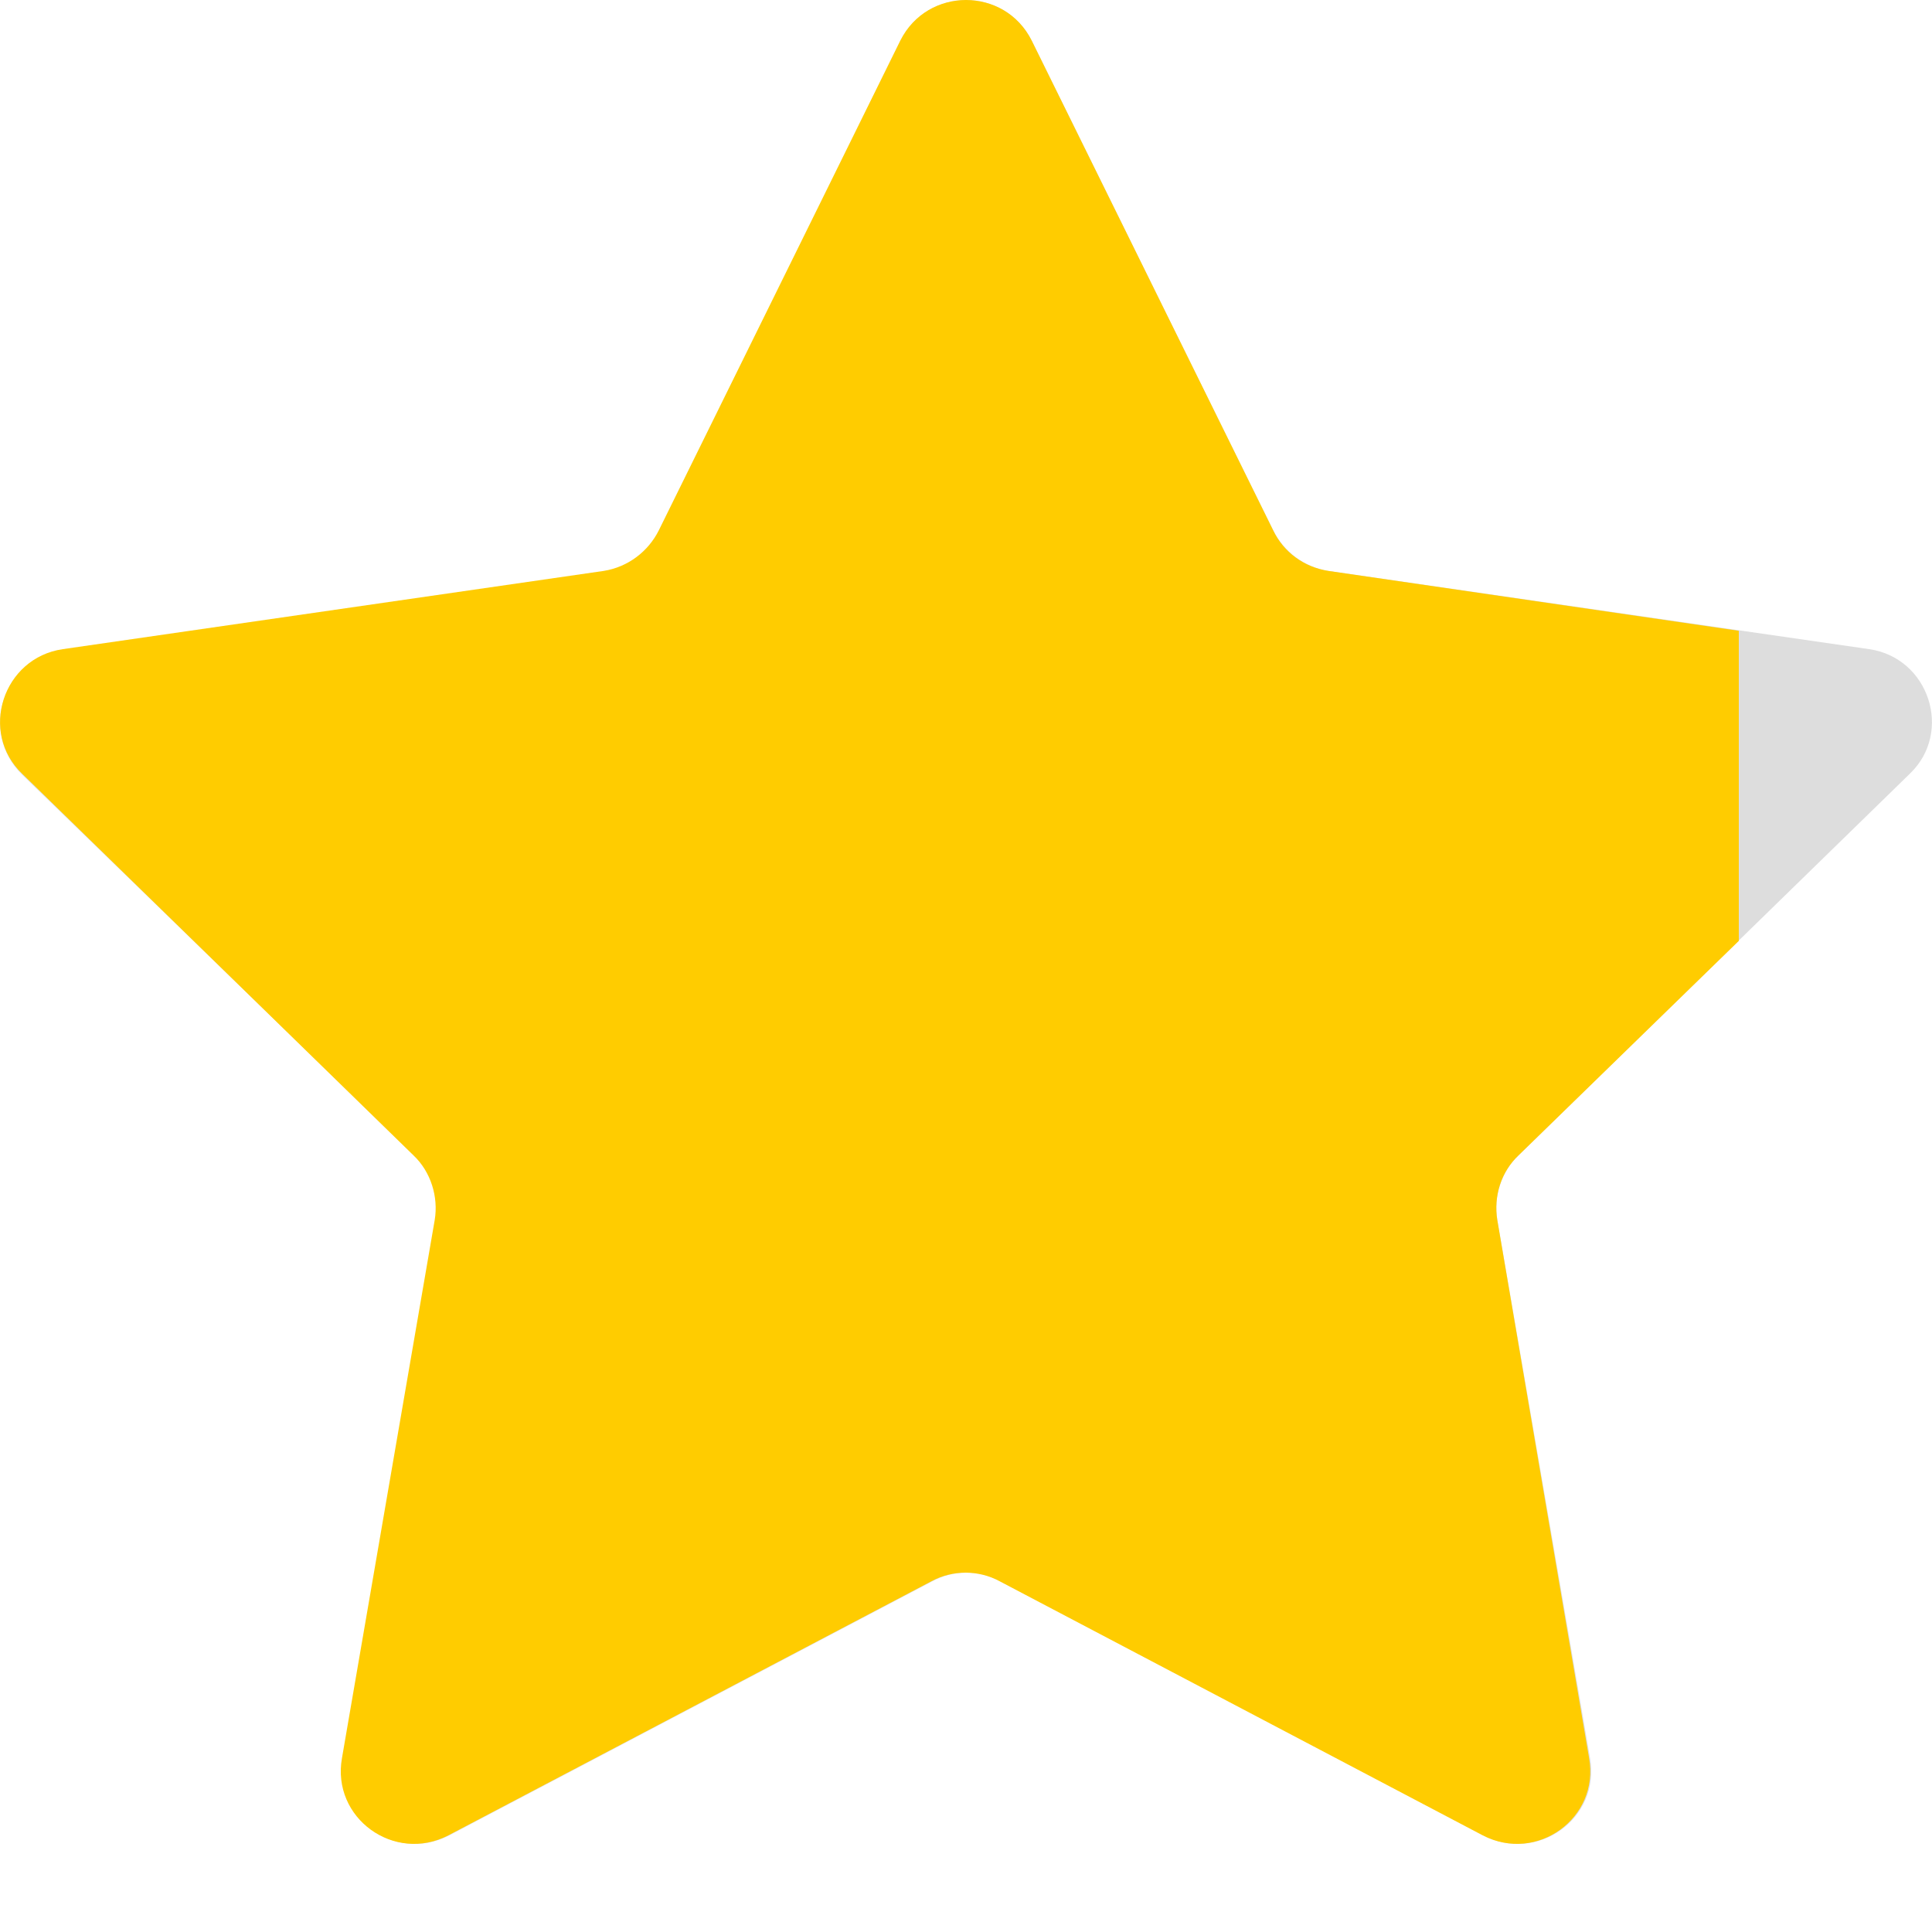 <?xml version="1.0" encoding="utf-8"?>
<!-- Generator: Adobe Illustrator 27.6.1, SVG Export Plug-In . SVG Version: 6.00 Build 0)  -->
<svg version="1.1" id="Layer_1" xmlns="http://www.w3.org/2000/svg" xmlns:xlink="http://www.w3.org/1999/xlink" x="0px" y="0px"
	 viewBox="0 0 200 200" style="enable-background:new 0 0 200 200;" xml:space="preserve">
<style type="text/css">
	.st0{fill:#DDDDDD;}
	.st1{fill:#FFCC00;}
</style>
<g>
	<path class="st0" d="M106.8,4.2l25,50.7c1.1,2.2,3.2,3.8,5.7,4.2l56,8.1c6.2,0.9,8.7,8.6,4.2,12.9l-40.5,39.5
		c-1.8,1.7-2.6,4.3-2.2,6.7l9.6,55.7c1.1,6.2-5.4,10.9-11,8l-50-26.3c-2.2-1.2-4.9-1.2-7.1,0l-50,26.3c-5.6,2.9-12.1-1.8-11-8
		l9.6-55.7c0.4-2.5-0.4-5-2.2-6.7L2.3,80.2c-4.5-4.4-2-12,4.2-12.9l56-8.1c2.5-0.4,4.6-1.9,5.7-4.2l25-50.7
		C96-1.4,104-1.4,106.8,4.2z"/>
</g>
<g>
	<path class="st1" d="M155,126.3c-0.4-2.5,0.4-5,2.2-6.7L180,97.4V65.3l-42.5-6.2c-2.5-0.4-4.6-1.9-5.7-4.2l-25-50.7
		C104-1.4,96-1.4,93.2,4.2l-25,50.7c-1.1,2.2-3.2,3.8-5.7,4.2l-56,8.1c-6.2,0.9-8.7,8.6-4.2,12.9l40.5,39.5c1.8,1.7,2.6,4.3,2.2,6.7
		l-9.6,55.7c-1.1,6.2,5.4,10.9,11,8l50-26.3c2.2-1.2,4.9-1.2,7.1,0l50,26.3c5.6,2.9,12.1-1.8,11-8L155,126.3z"/>
</g>
</svg>
